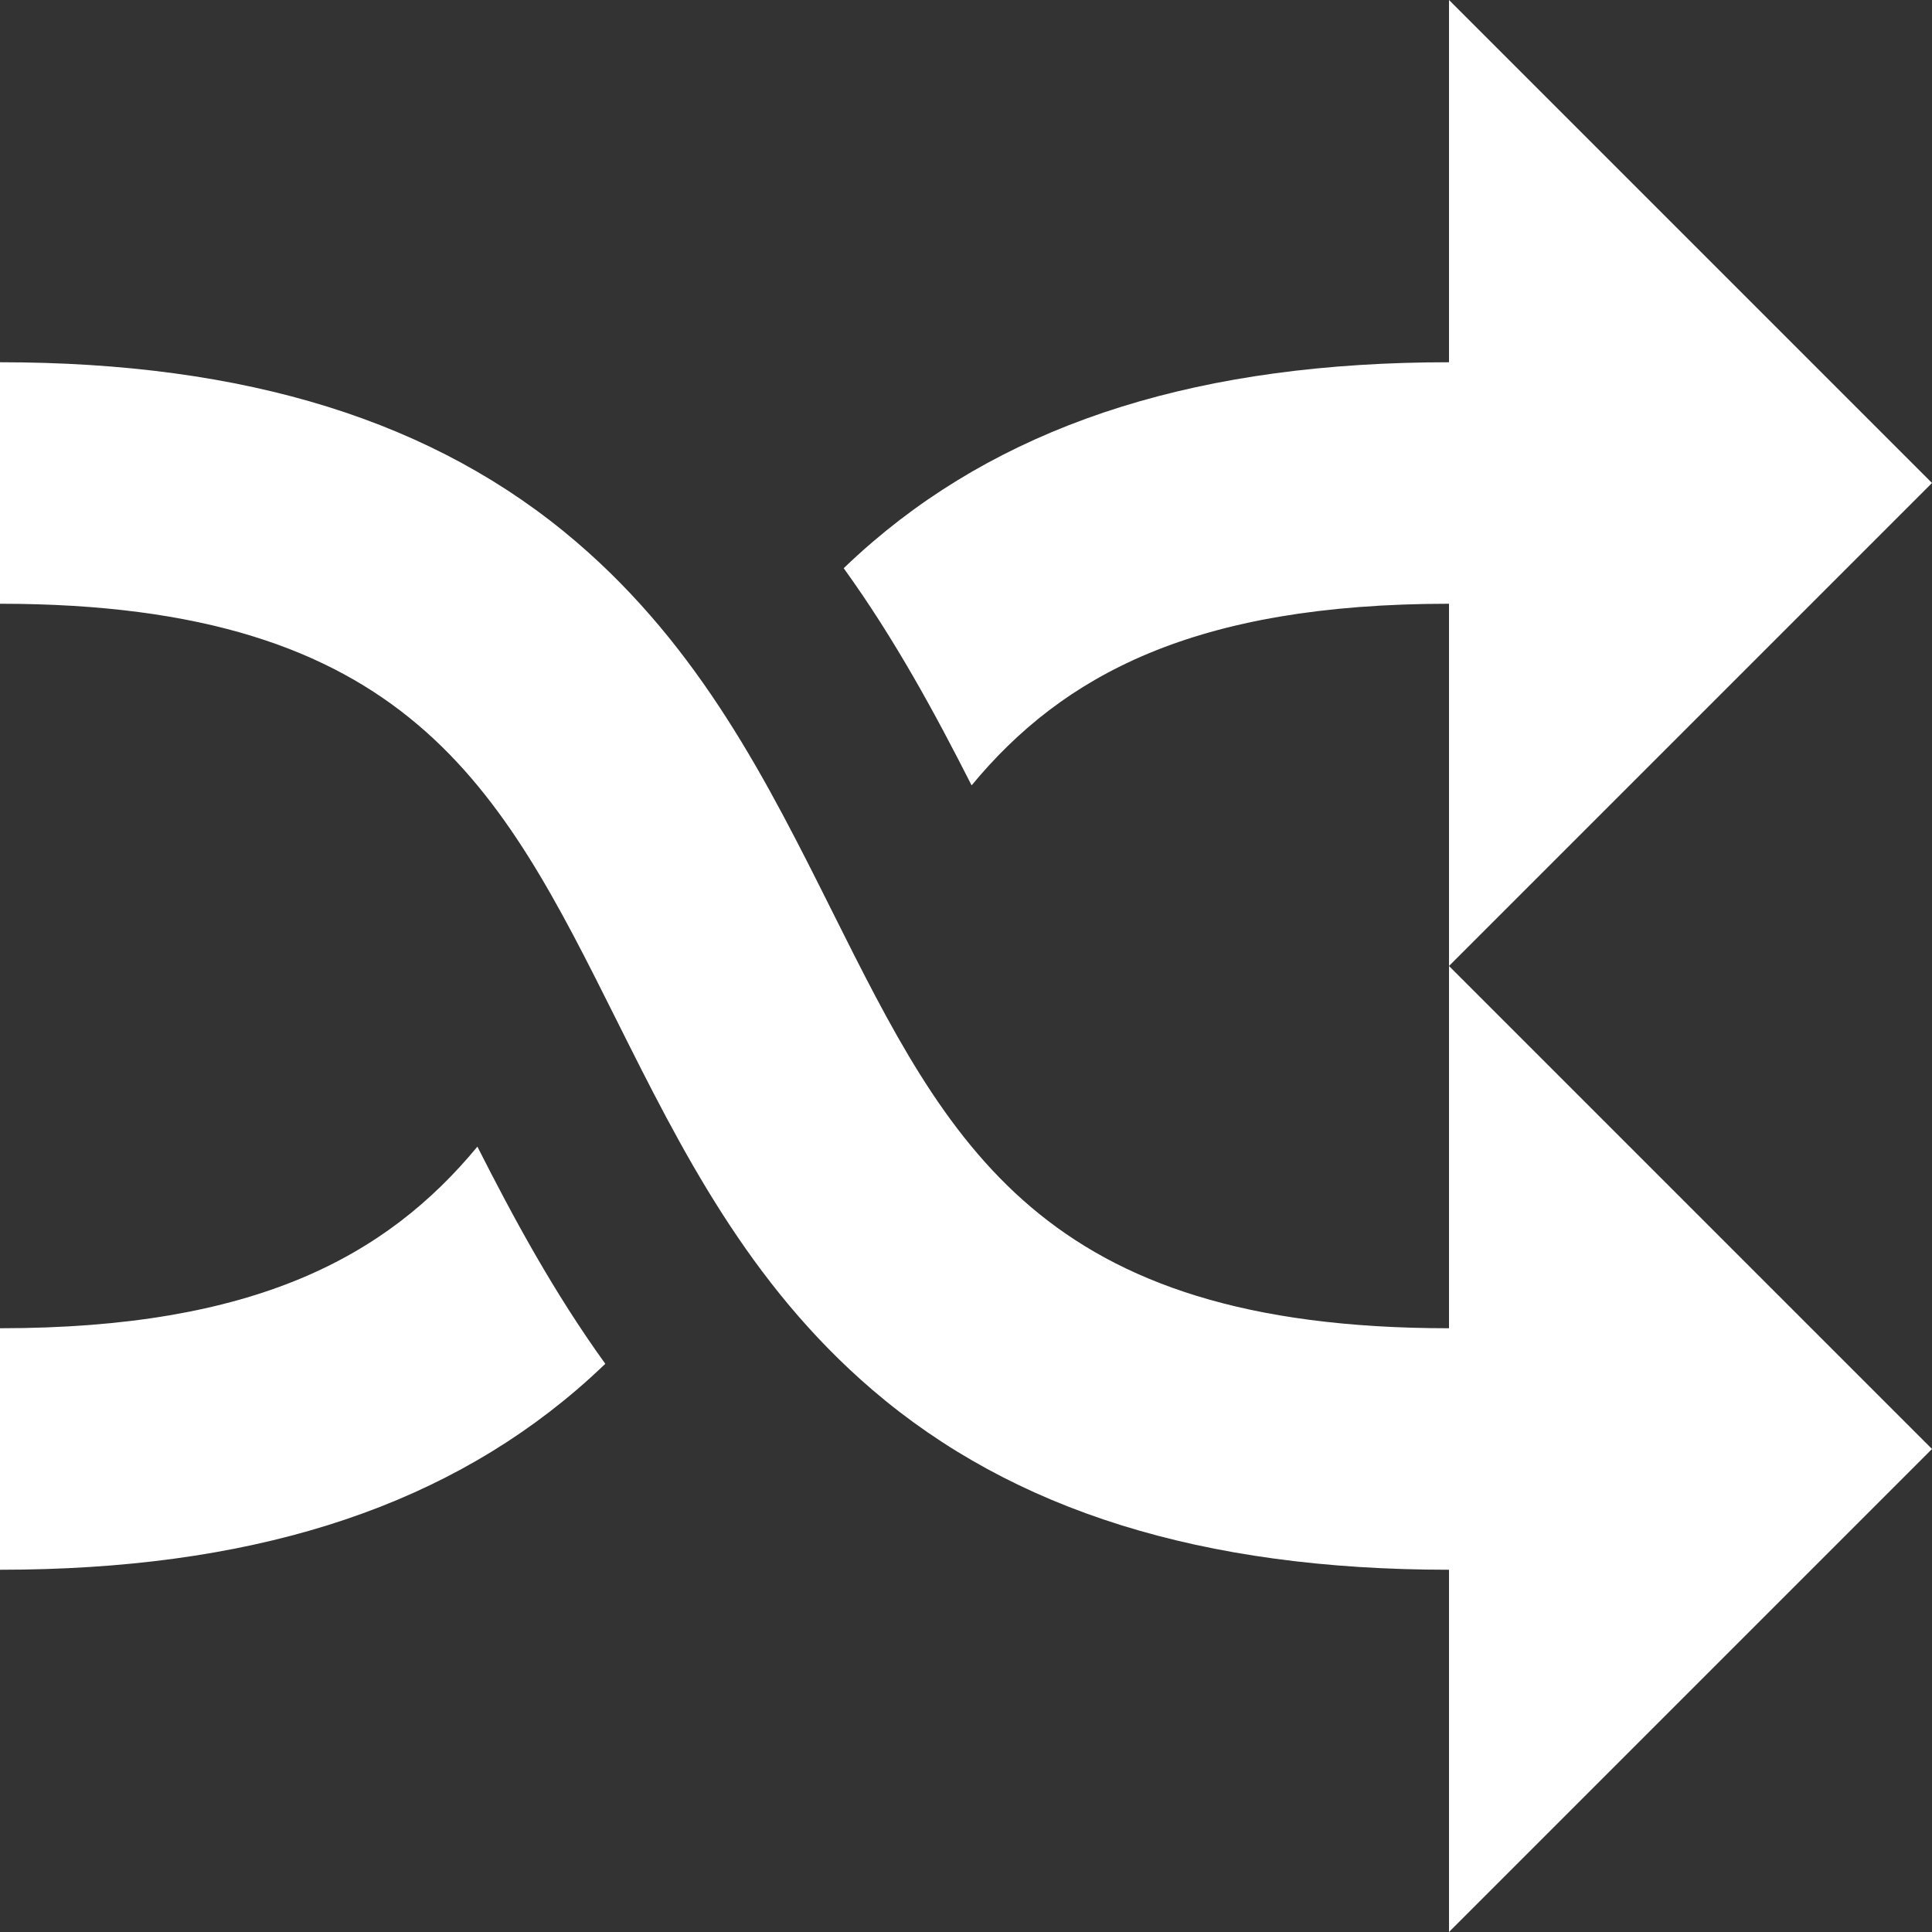 <?xml version="1.0" encoding="utf-8"?>
<!-- Generated by IcoMoon.io -->
<!DOCTYPE svg PUBLIC "-//W3C//DTD SVG 1.1//EN" "http://www.w3.org/Graphics/SVG/1.1/DTD/svg11.dtd">
<svg version="1.1" xmlns="http://www.w3.org/2000/svg" xmlns:xlink="http://www.w3.org/1999/xlink" width="20" height="20" viewBox="0 0 20 20">
	<rect x="0" y="0" width="20" height="20" fill="#333333" stroke="none"/>
	<path d="M20 5l-5-5v3.75c-2.554 0-4.507 0.61-5.97 1.863-0.103 0.088-0.201 0.178-0.296 0.269 0.537 0.745 0.951 1.514 1.324 2.248 0.944-1.141 2.306-1.88 4.942-1.88v7.5c-4.227 0-5.178-1.902-6.382-4.309-0.67-1.34-1.363-2.726-2.648-3.828-1.463-1.254-3.416-1.863-5.97-1.863v2.5c4.227 0 5.178 1.902 6.382 4.309 0.67 1.34 1.363 2.726 2.648 3.828 1.463 1.254 3.416 1.863 5.97 1.863v3.75l5-5-5-5 5-5zM0 13.75v2.5c2.554 0 4.507-0.61 5.97-1.863 0.103-0.088 0.201-0.178 0.296-0.269-0.537-0.745-0.952-1.514-1.324-2.248-0.944 1.141-2.306 1.88-4.942 1.88z" fill="#ffffff" />
</svg>

